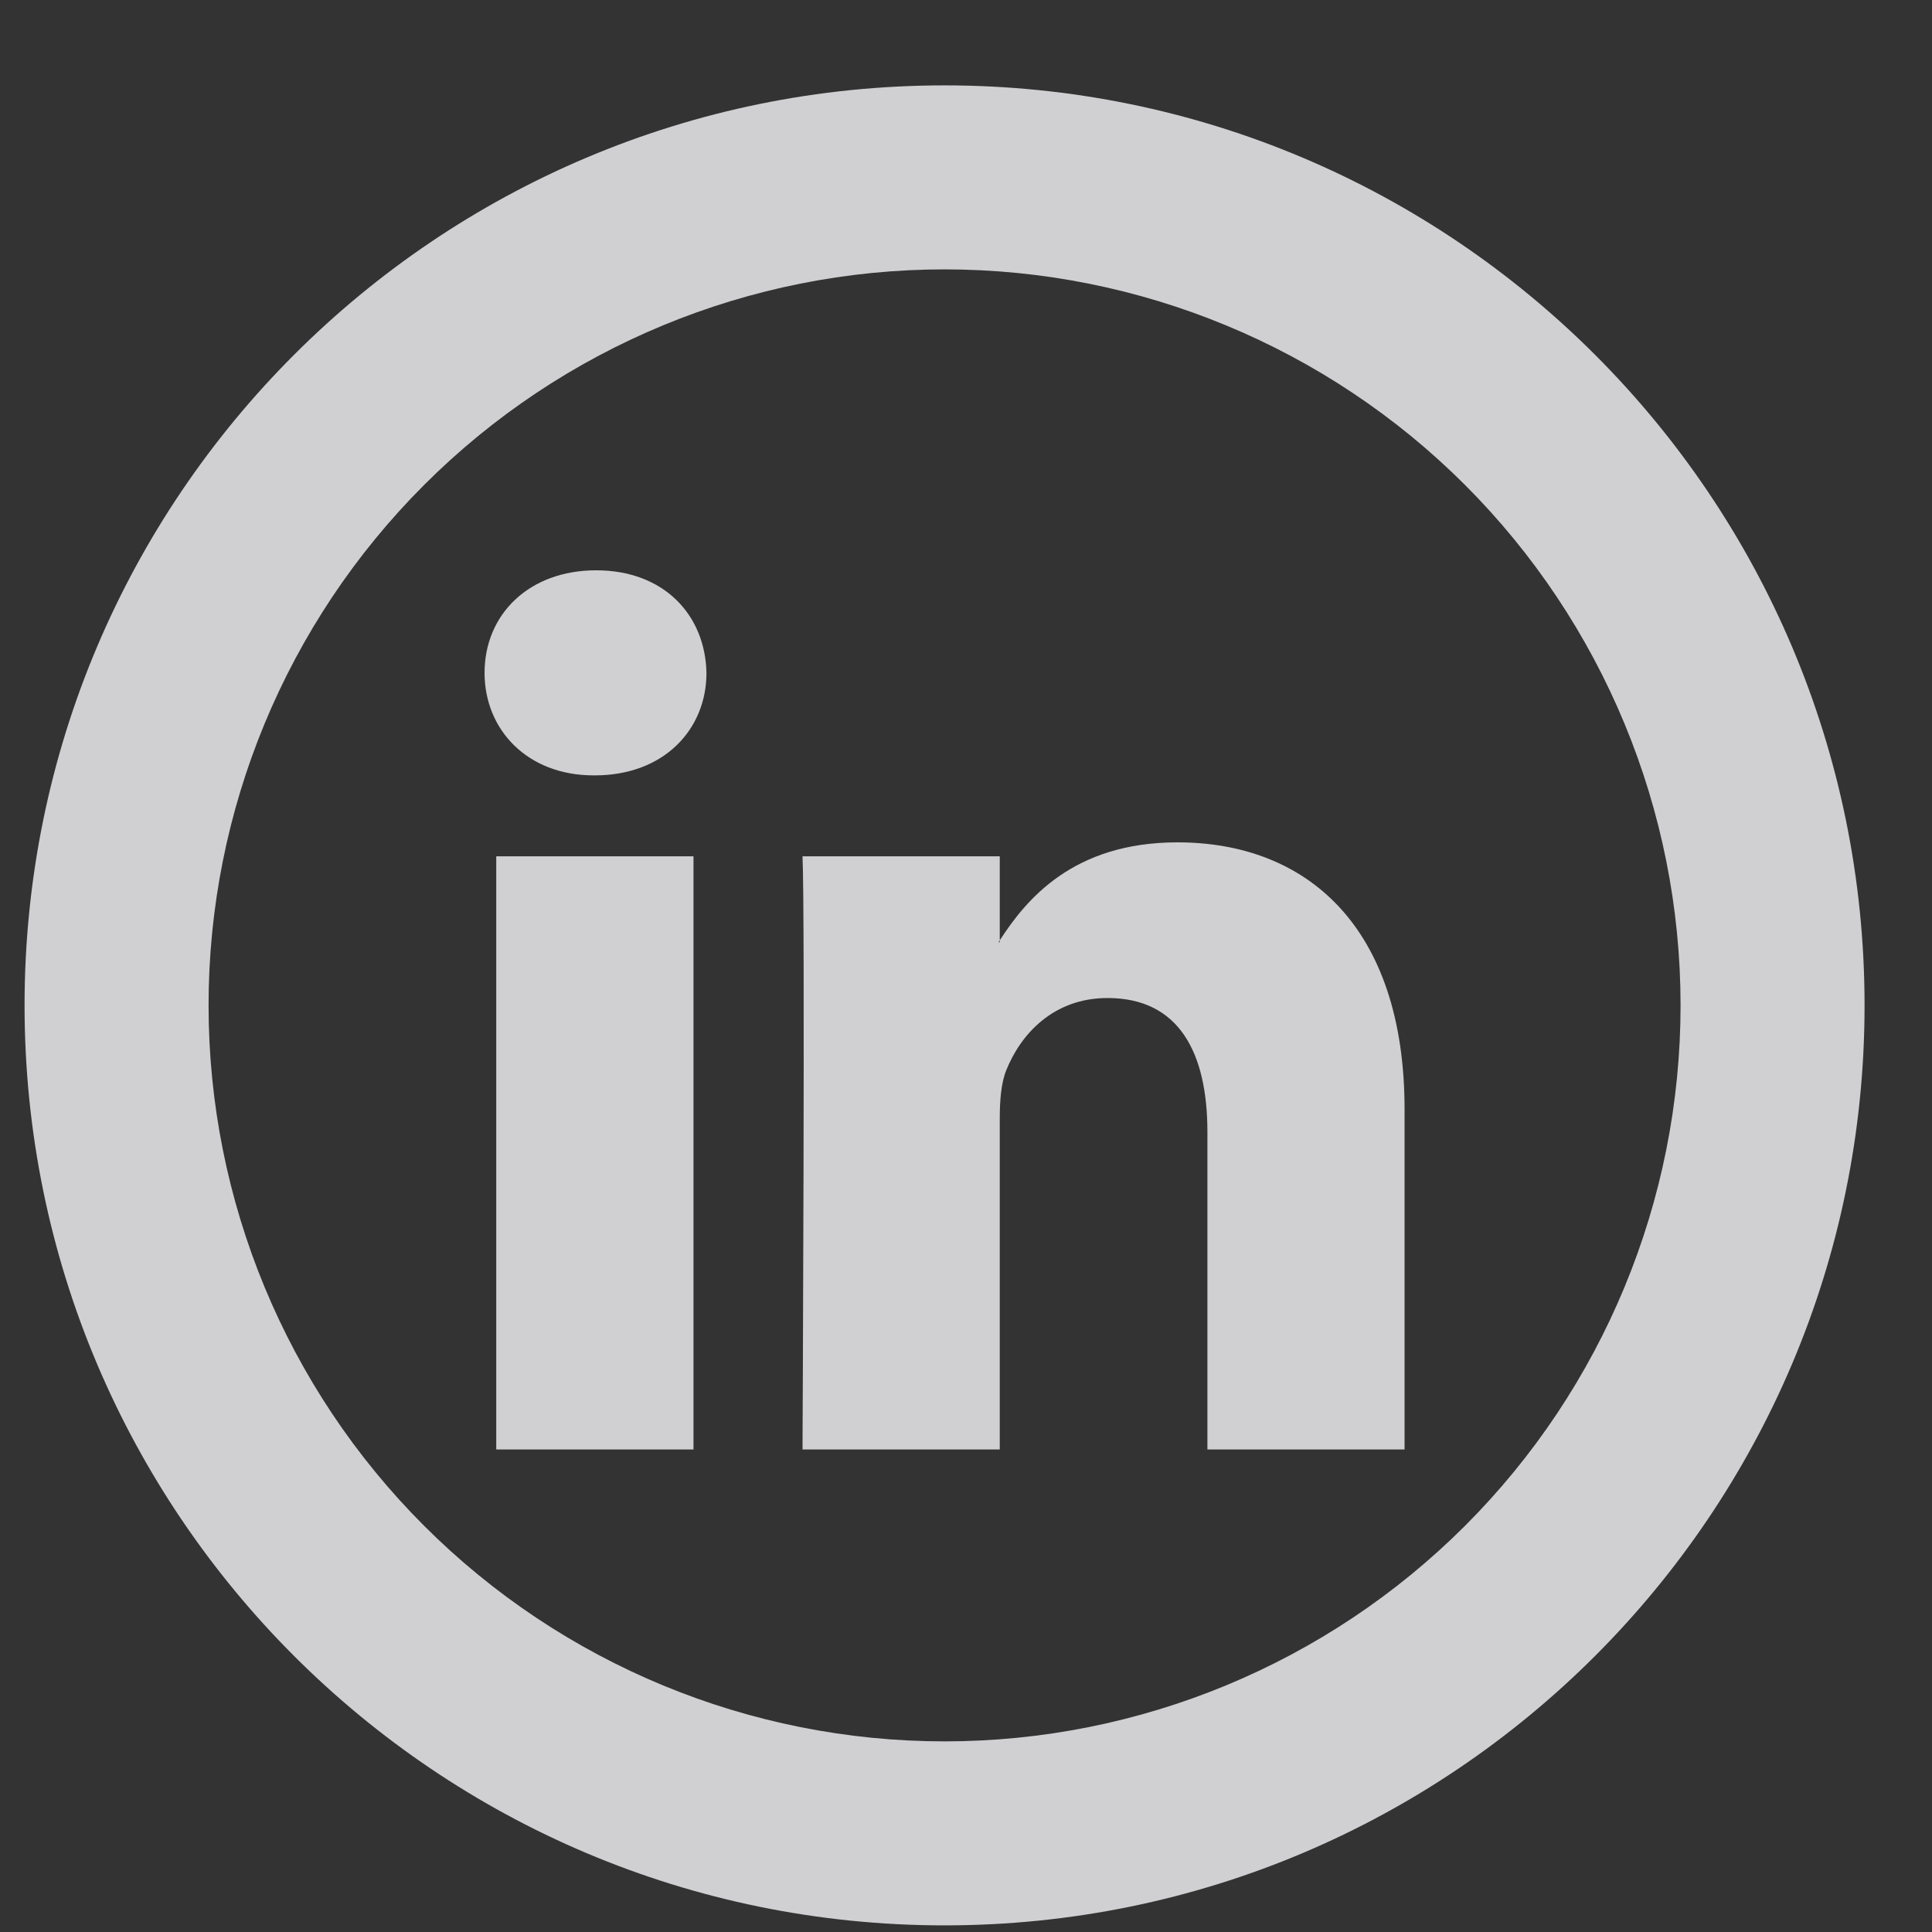 <svg width="21" height="21" viewBox="0 0 21 21" fill="none" xmlns="http://www.w3.org/2000/svg">
<rect x="0" y="0" width="21" height="21" fill="#333333" stroke="none"/>
<g opacity="0.8">
<path d="M15.267 12.058V15.755H13.124V12.305C13.124 11.439 12.814 10.848 12.038 10.848C11.446 10.848 11.093 11.246 10.938 11.632C10.882 11.77 10.867 11.962 10.867 12.154V15.755H8.723C8.723 15.755 8.752 9.913 8.723 9.308H10.867V10.221L10.853 10.242H10.867V10.221C11.152 9.781 11.66 9.156 12.799 9.156C14.209 9.156 15.267 10.078 15.267 12.058ZM6.48 6.199C5.747 6.199 5.267 6.681 5.267 7.313C5.267 7.933 5.733 8.428 6.452 8.428H6.466C7.214 8.428 7.679 7.932 7.679 7.313C7.665 6.681 7.214 6.199 6.48 6.199ZM5.394 15.755H7.538V9.308H5.394V15.755Z" fill="#F7F8FA"/>
<path d="M10.267 18.928C12.388 18.928 14.423 18.085 15.924 16.585C17.424 15.085 18.267 13.05 18.267 10.928C18.267 8.806 17.424 6.772 15.924 5.271C14.423 3.771 12.388 2.928 10.267 2.928C8.145 2.928 6.11 3.771 4.61 5.271C3.109 6.772 2.267 8.806 2.267 10.928C2.267 13.05 3.109 15.085 4.61 16.585C6.11 18.085 8.145 18.928 10.267 18.928ZM10.267 20.928C4.744 20.928 0.267 16.451 0.267 10.928C0.267 5.405 4.744 0.928 10.267 0.928C15.79 0.928 20.267 5.405 20.267 10.928C20.267 16.451 15.79 20.928 10.267 20.928Z" fill="#F7F8FA"/>
</g>
</svg>
